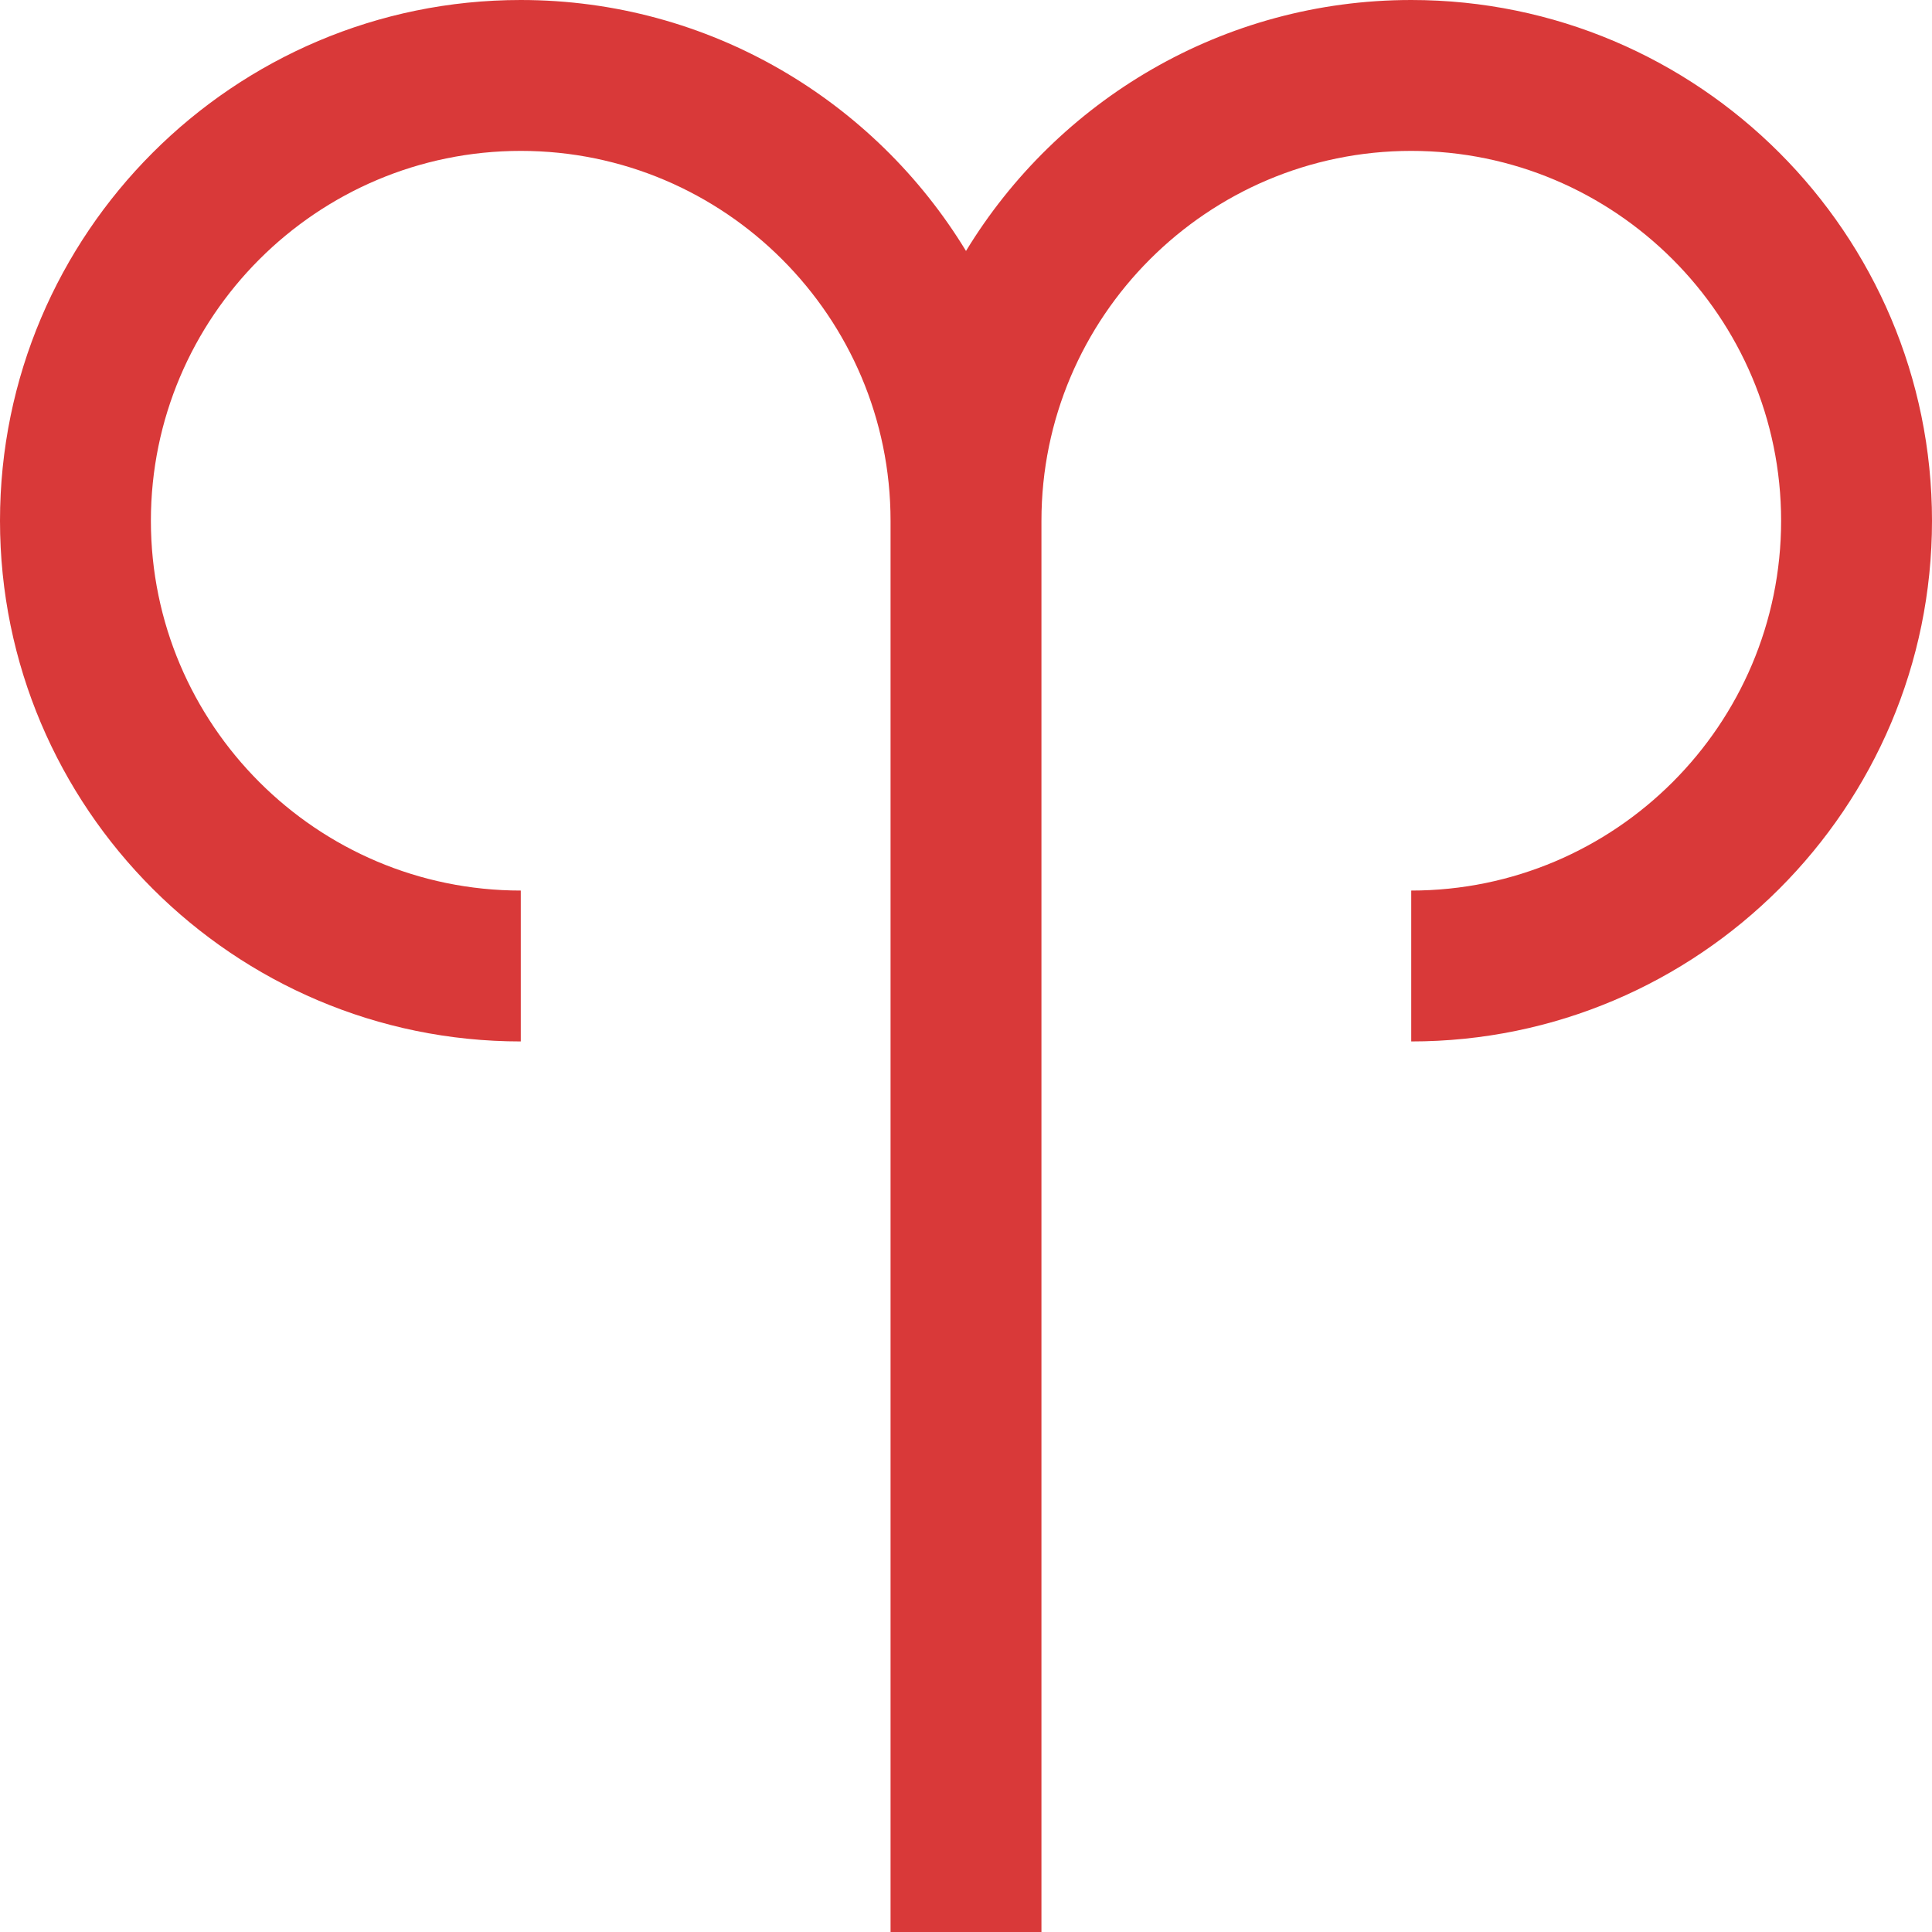 <svg width="20" height="20" viewBox="0 0 20 20" fill="none" xmlns="http://www.w3.org/2000/svg">
<path d="M14.609 0C12.659 0 10.946 1.042 10 2.598C9.054 1.042 7.341 0 5.391 0C2.418 0 0 2.418 0 5.391C0 8.363 2.418 10.781 5.391 10.781V9.219C3.28 9.219 1.562 7.501 1.562 5.391C1.562 3.28 3.28 1.562 5.391 1.562C7.501 1.562 9.219 3.28 9.219 5.391V20H10.781V5.391C10.781 3.28 12.499 1.562 14.609 1.562C16.72 1.562 18.438 3.28 18.438 5.391C18.438 7.501 16.72 9.219 14.609 9.219V10.781C17.582 10.781 20 8.363 20 5.391C20 2.418 17.582 0 14.609 0Z" fill="#D93939"/>
</svg>
